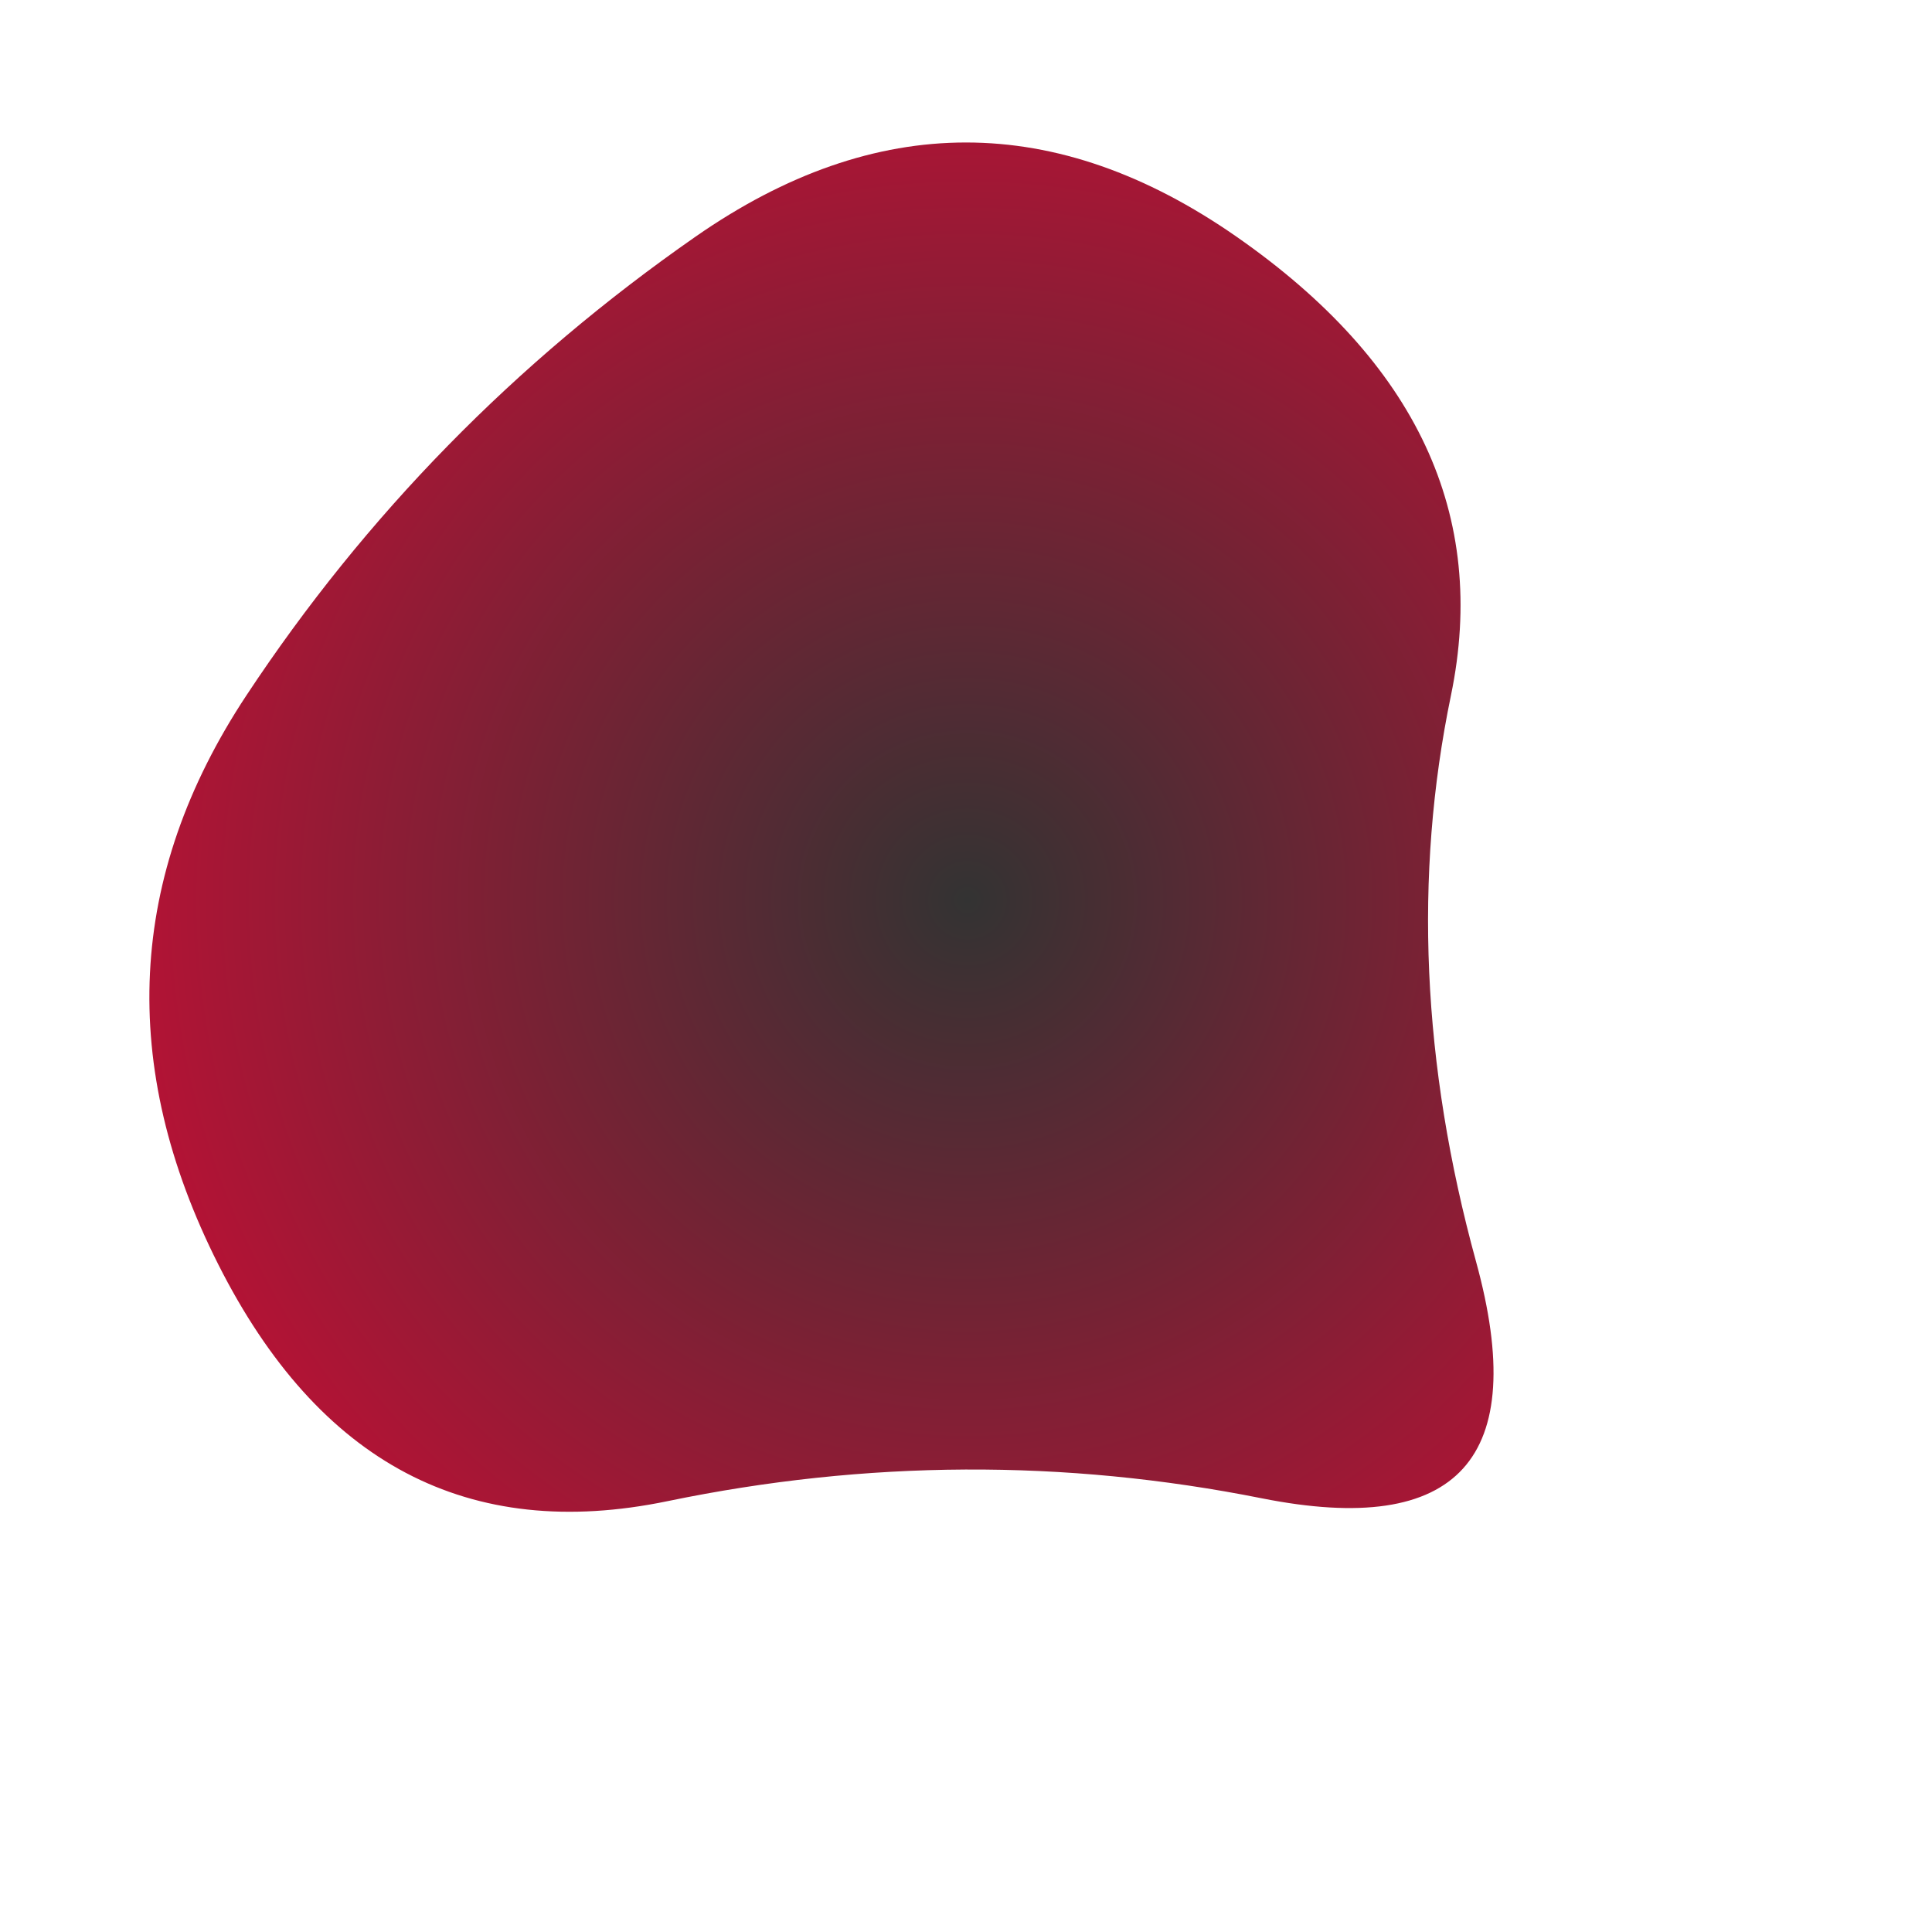 <svg viewBox="0 0 1000 1000" xmlns="http://www.w3.org/2000/svg"><defs><radialGradient id="b" r="100%" cx="56%" cy="50%"><stop offset="0%" stop-color="#333"/><stop offset="100%" stop-color="#ff0037"/></radialGradient><clipPath id="a"><path fill="currentColor" d="M764 653q42 153-111 122.5T345.5 777Q191 809 113 654.5T127.5 360Q220 220 360 122.5t280 0Q780 220 751 360t13 293Z"/></clipPath></defs><g clip-path="url(#a)"><path fill="url(#b)" d="M764 653q42 153-111 122.5T345.5 777Q191 809 113 654.5T127.5 360Q220 220 360 122.5t280 0Q780 220 751 360t13 293Z"/></g></svg>